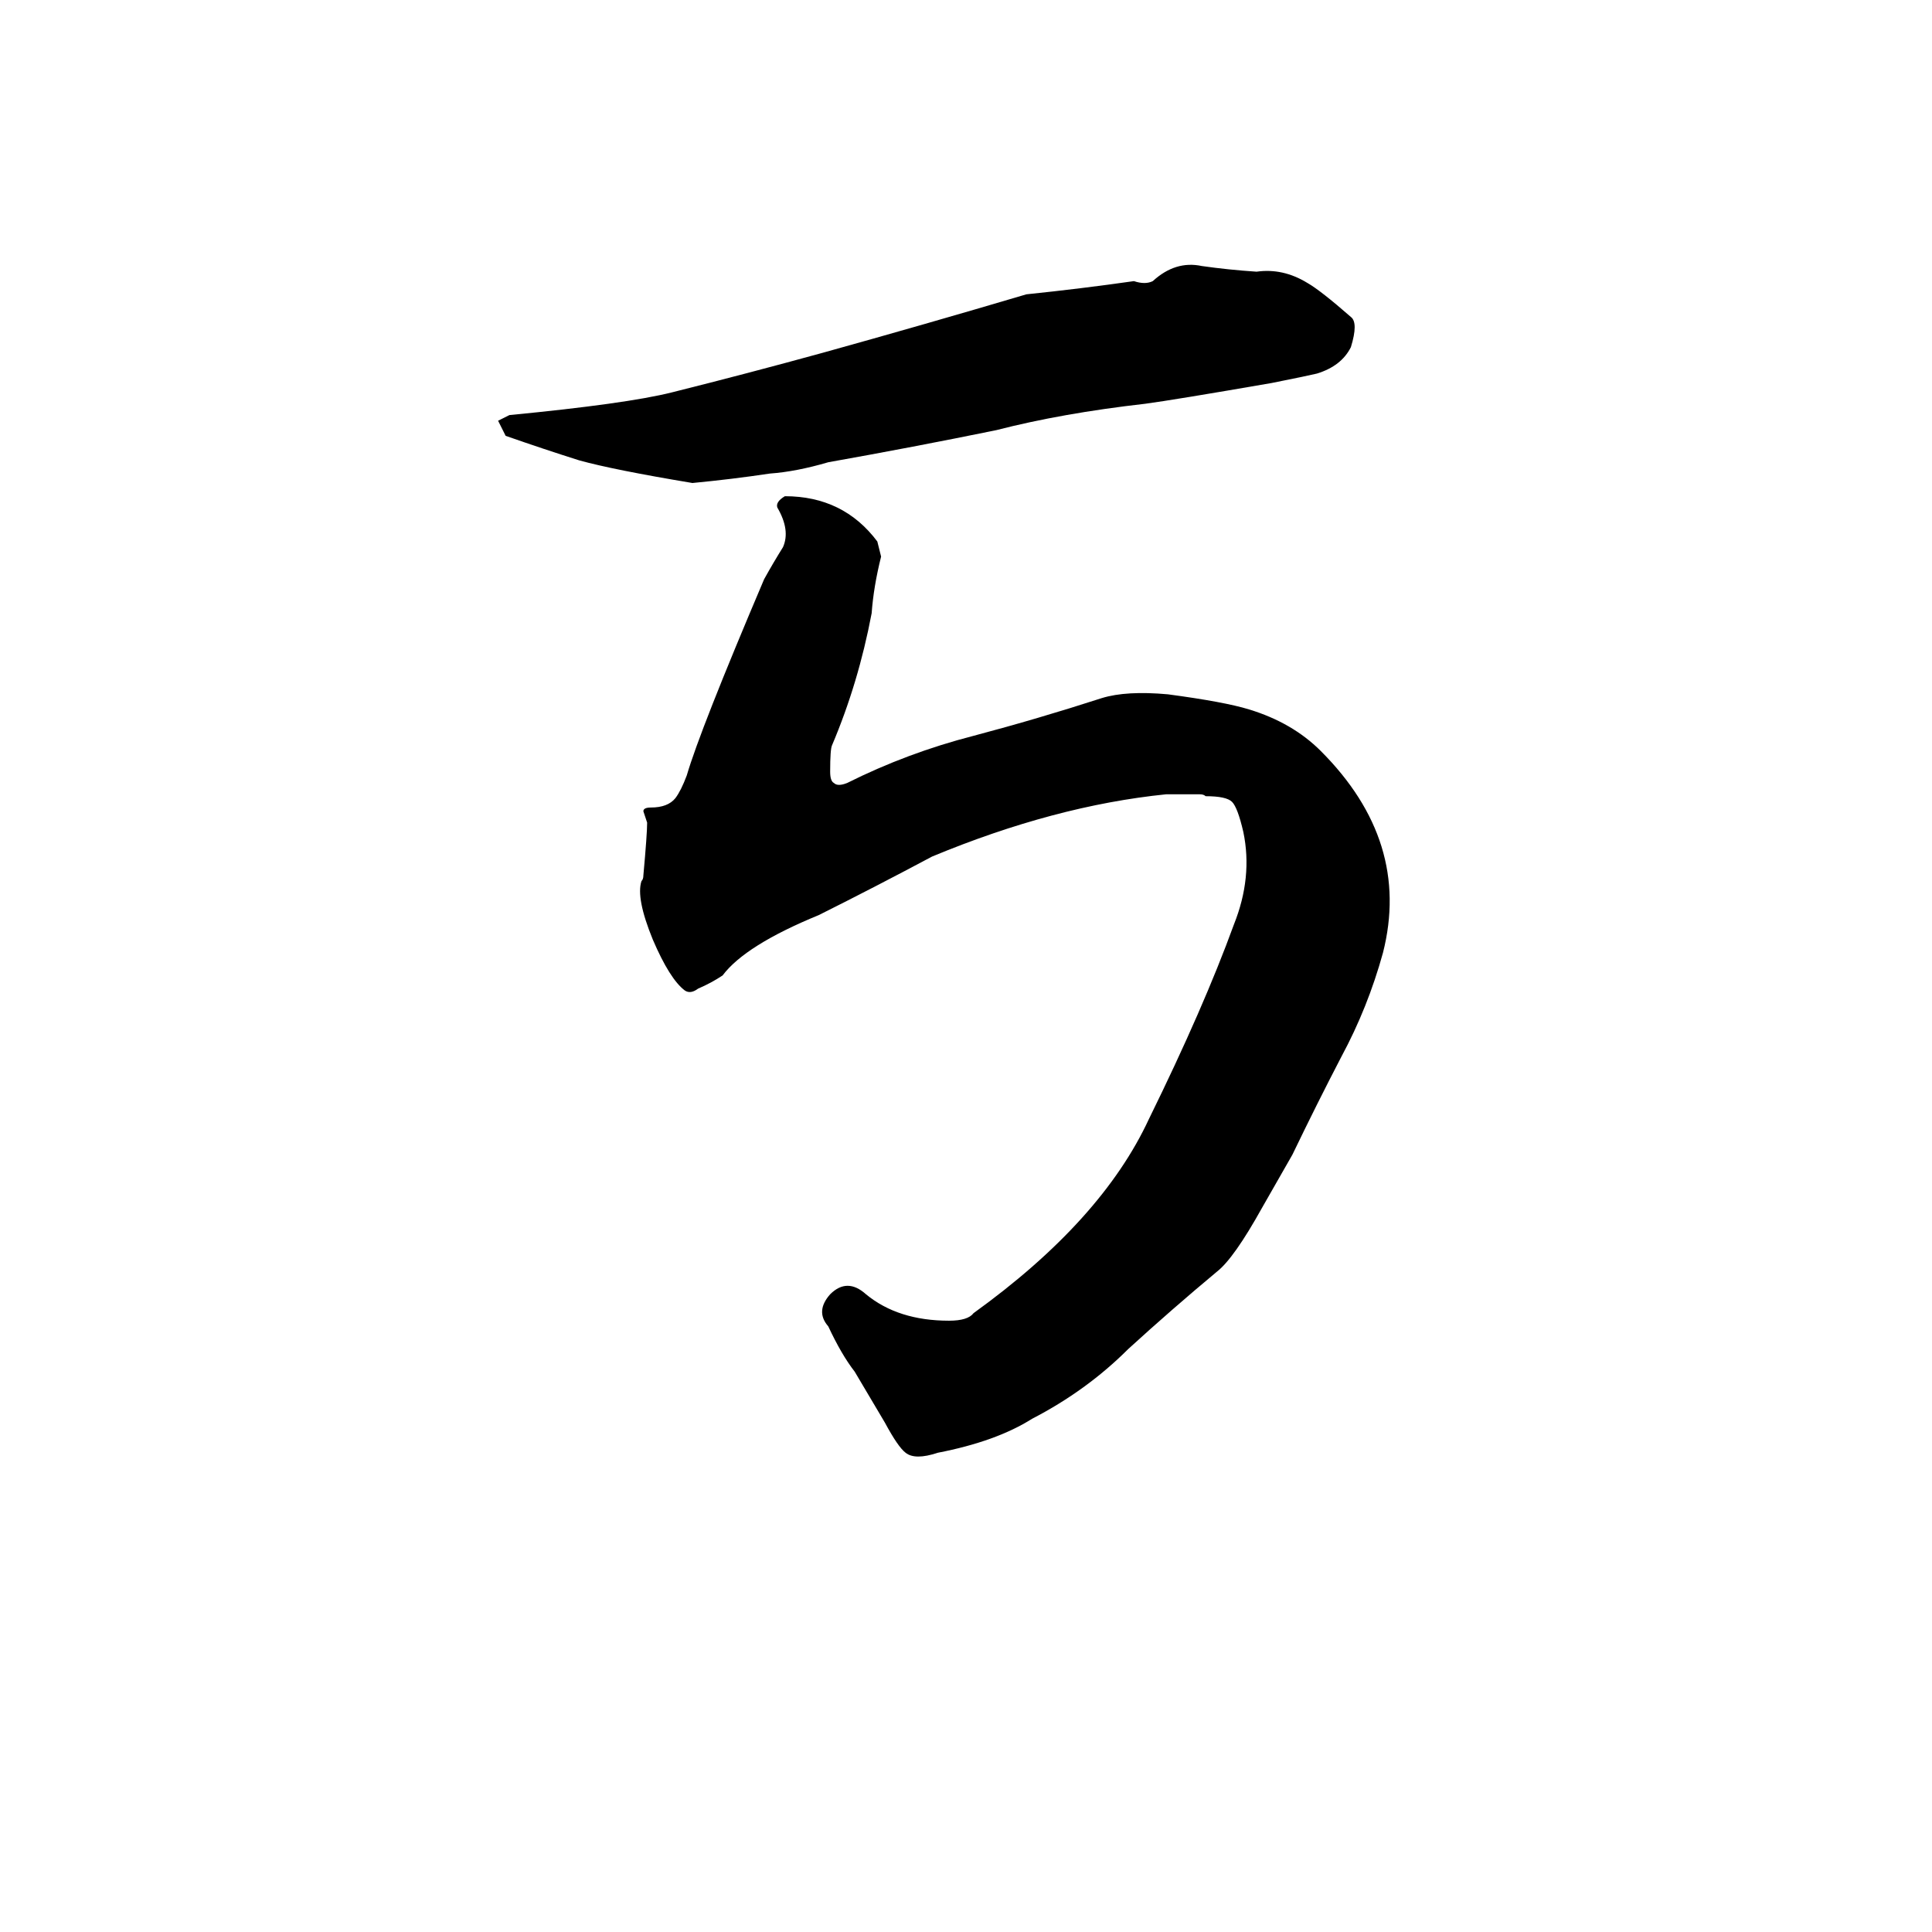 <svg xmlns="http://www.w3.org/2000/svg" viewBox="0 -800 1024 1024">
	<path fill="#000000" d="M497 -30Q485 -26 480 -30Q476 -33 469 -46L453 -73Q446 -82 439 -97Q432 -105 440 -114Q449 -123 459 -114Q476 -100 503 -100Q513 -100 516 -104Q584 -153 609 -207Q638 -266 654 -310Q664 -335 659 -359Q656 -372 653 -375Q650 -378 639 -378Q638 -379 636 -379H618Q559 -373 494 -346Q464 -330 434 -315Q395 -299 383 -283Q377 -279 370 -276Q366 -273 363 -275Q355 -281 346 -302Q337 -324 340 -333Q341 -334 341 -336Q343 -358 343 -364Q342 -367 341 -370Q341 -372 345 -372Q354 -372 358 -377Q361 -381 364 -389Q371 -413 405 -493Q410 -502 415 -510Q419 -519 412 -531Q411 -534 416 -537Q447 -537 465 -513Q466 -509 467 -505Q463 -489 462 -475Q455 -438 441 -405Q440 -403 440 -391Q440 -386 442 -385Q444 -383 449 -385Q481 -401 516 -410Q550 -419 584 -430Q597 -434 619 -432Q649 -428 662 -424Q685 -417 700 -402Q748 -354 733 -295Q725 -266 711 -240Q698 -215 685 -188Q677 -174 669 -160Q654 -133 645 -126Q621 -106 598 -85Q576 -63 547 -48Q528 -36 497 -30ZM367 -544Q325 -551 307 -556Q288 -562 268 -569Q266 -573 264 -577L270 -580Q332 -586 356 -592Q396 -602 436 -613Q490 -628 544 -644Q573 -647 601 -651Q607 -649 611 -651Q623 -662 637 -659Q651 -657 666 -656Q680 -658 693 -650Q700 -646 716 -632Q720 -629 716 -616Q711 -606 698 -602Q694 -601 674 -597Q622 -588 607 -586Q563 -581 528 -572Q484 -563 439 -555Q422 -550 408 -549Q388 -546 367 -544Z"/>
</svg>